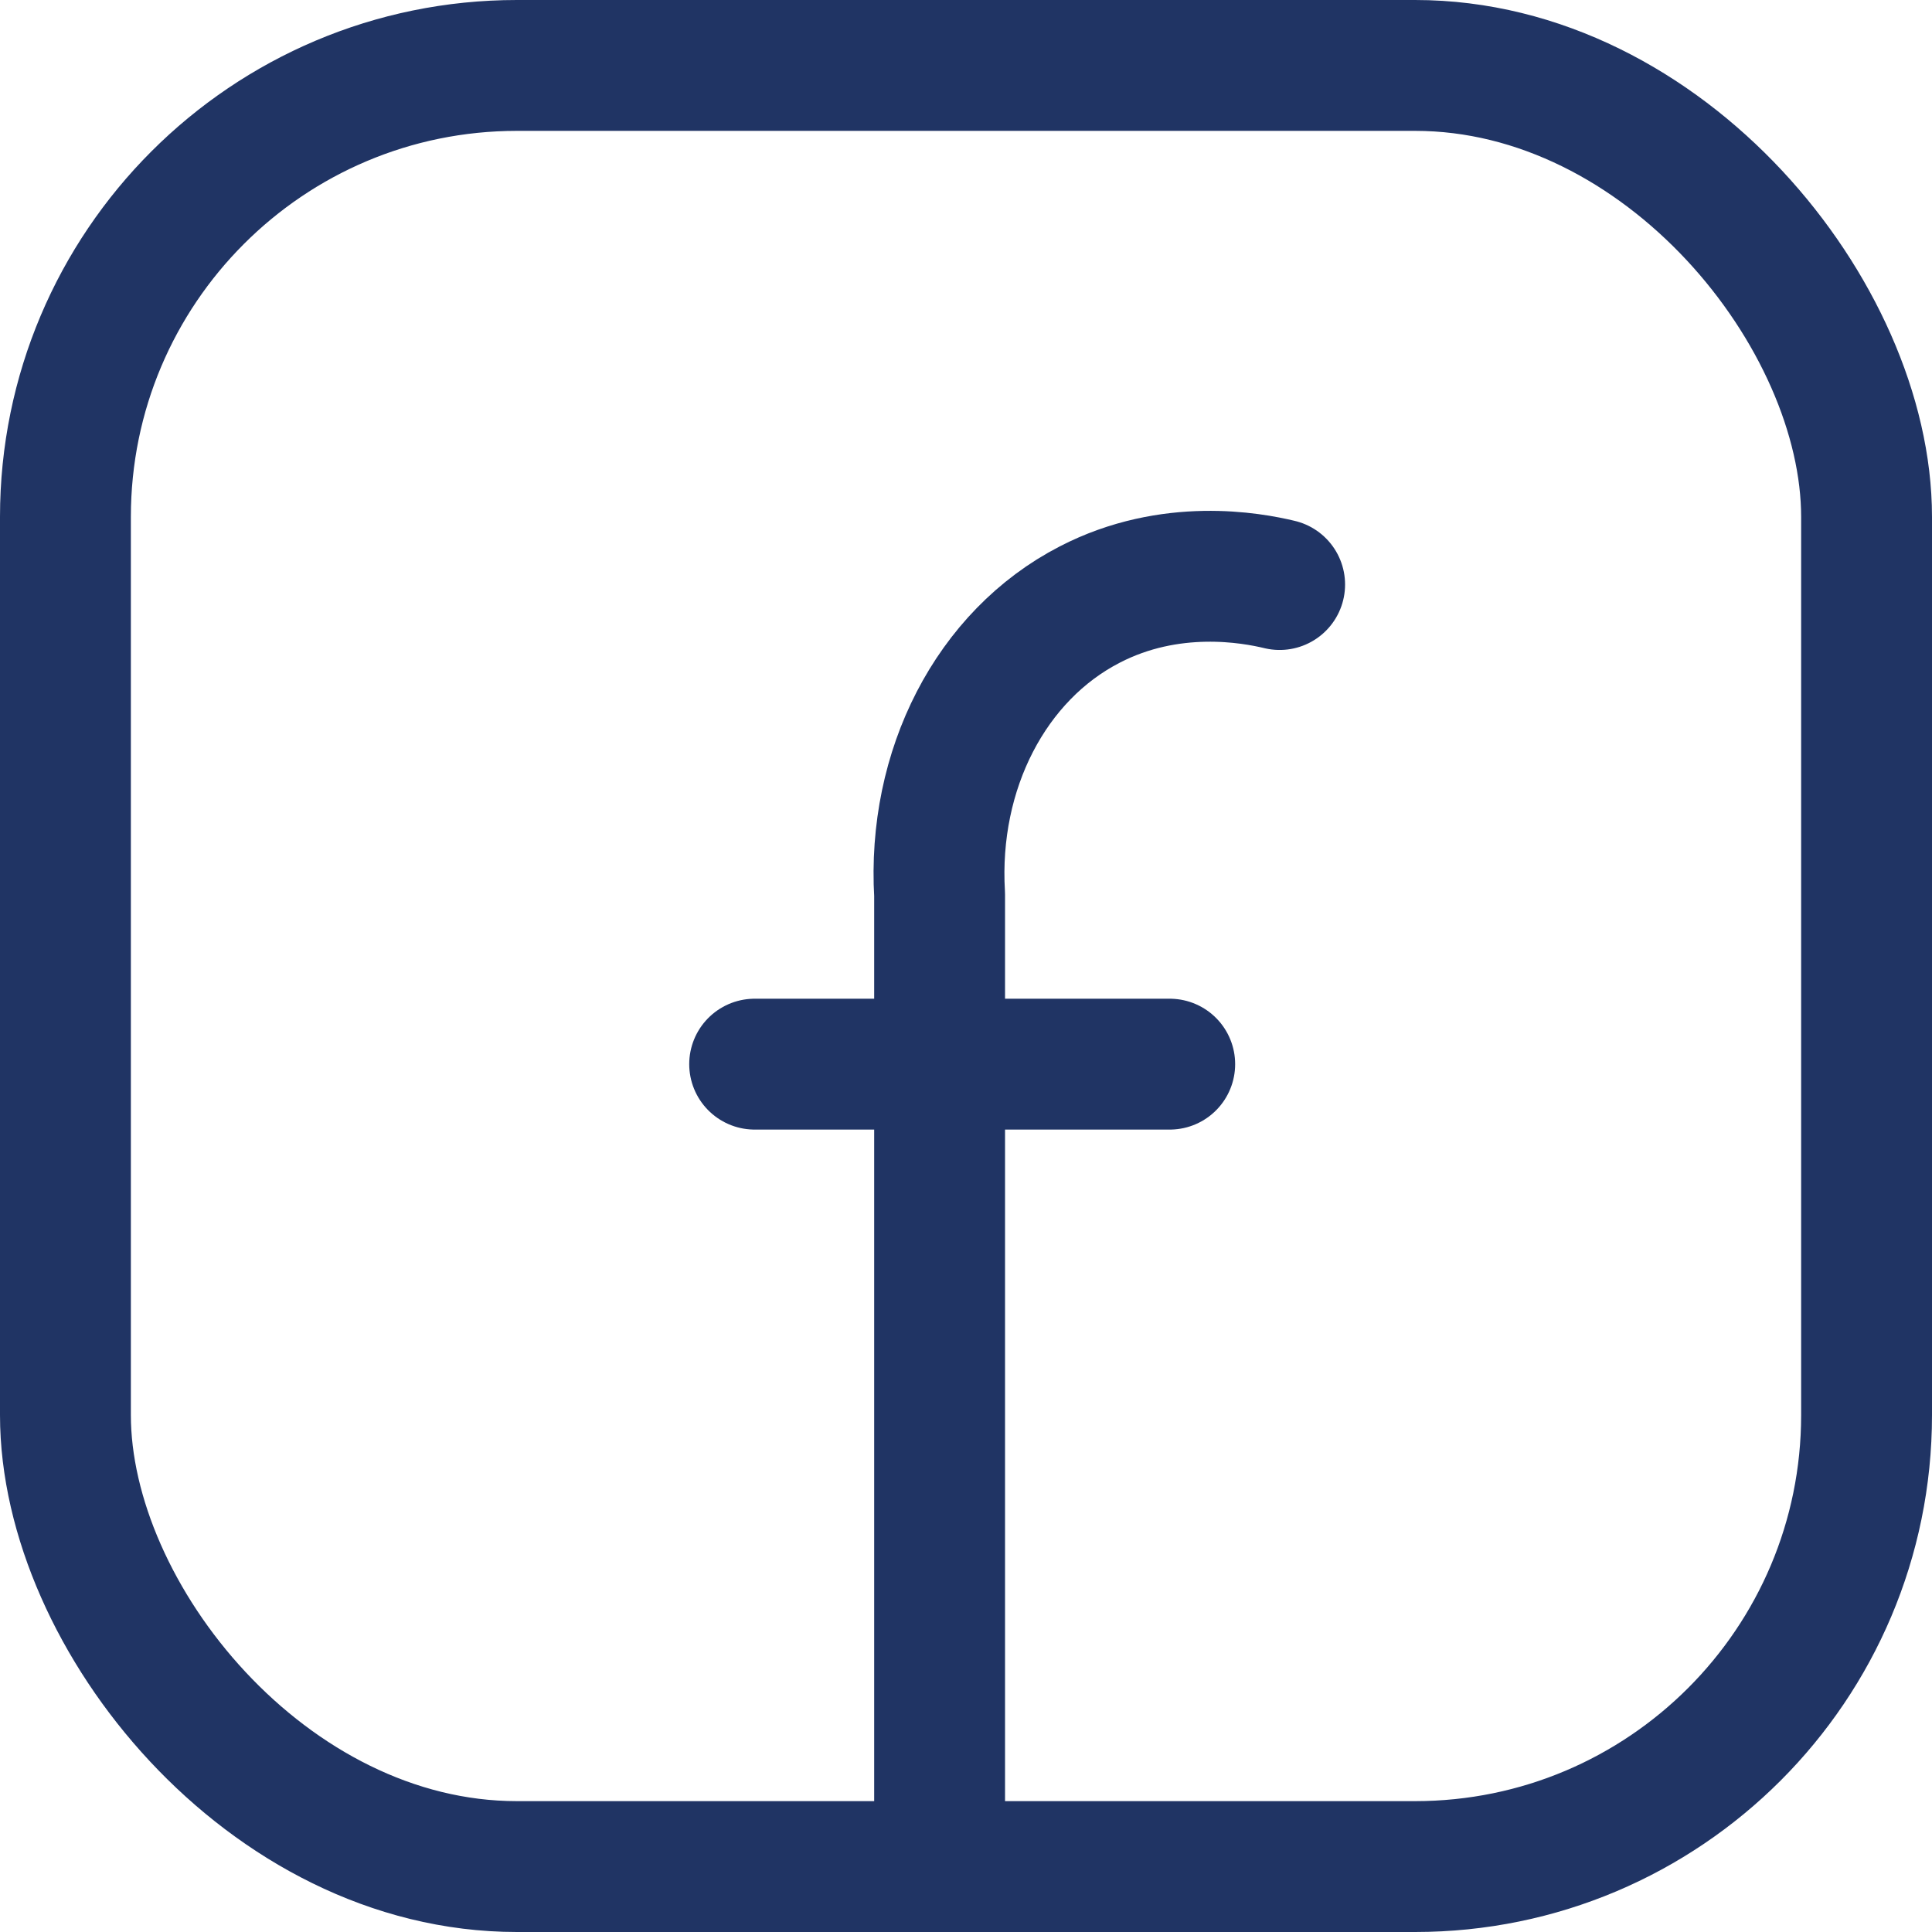 <?xml version="1.0" encoding="UTF-8"?><svg id="Layer_2" xmlns="http://www.w3.org/2000/svg" viewBox="0 0 88.58 88.58"><defs><style>.cls-1{fill:none;stroke:#203464;stroke-linecap:round;stroke-linejoin:round;stroke-width:6px;}</style></defs><g id="Layer_1-2"><rect class="cls-1" x="3" y="3" width="82.58" height="82.58" rx="20.7" ry="20.7"/><path class="cls-1" d="M58.67,26.8c-1.29-.31-5-1-8.71,.92-4.52,2.33-7.22,7.56-6.88,13.3v42.22"/><line class="cls-1" x1="34.6" y1="48.79" x2="53.63" y2="48.79"/></g></svg>